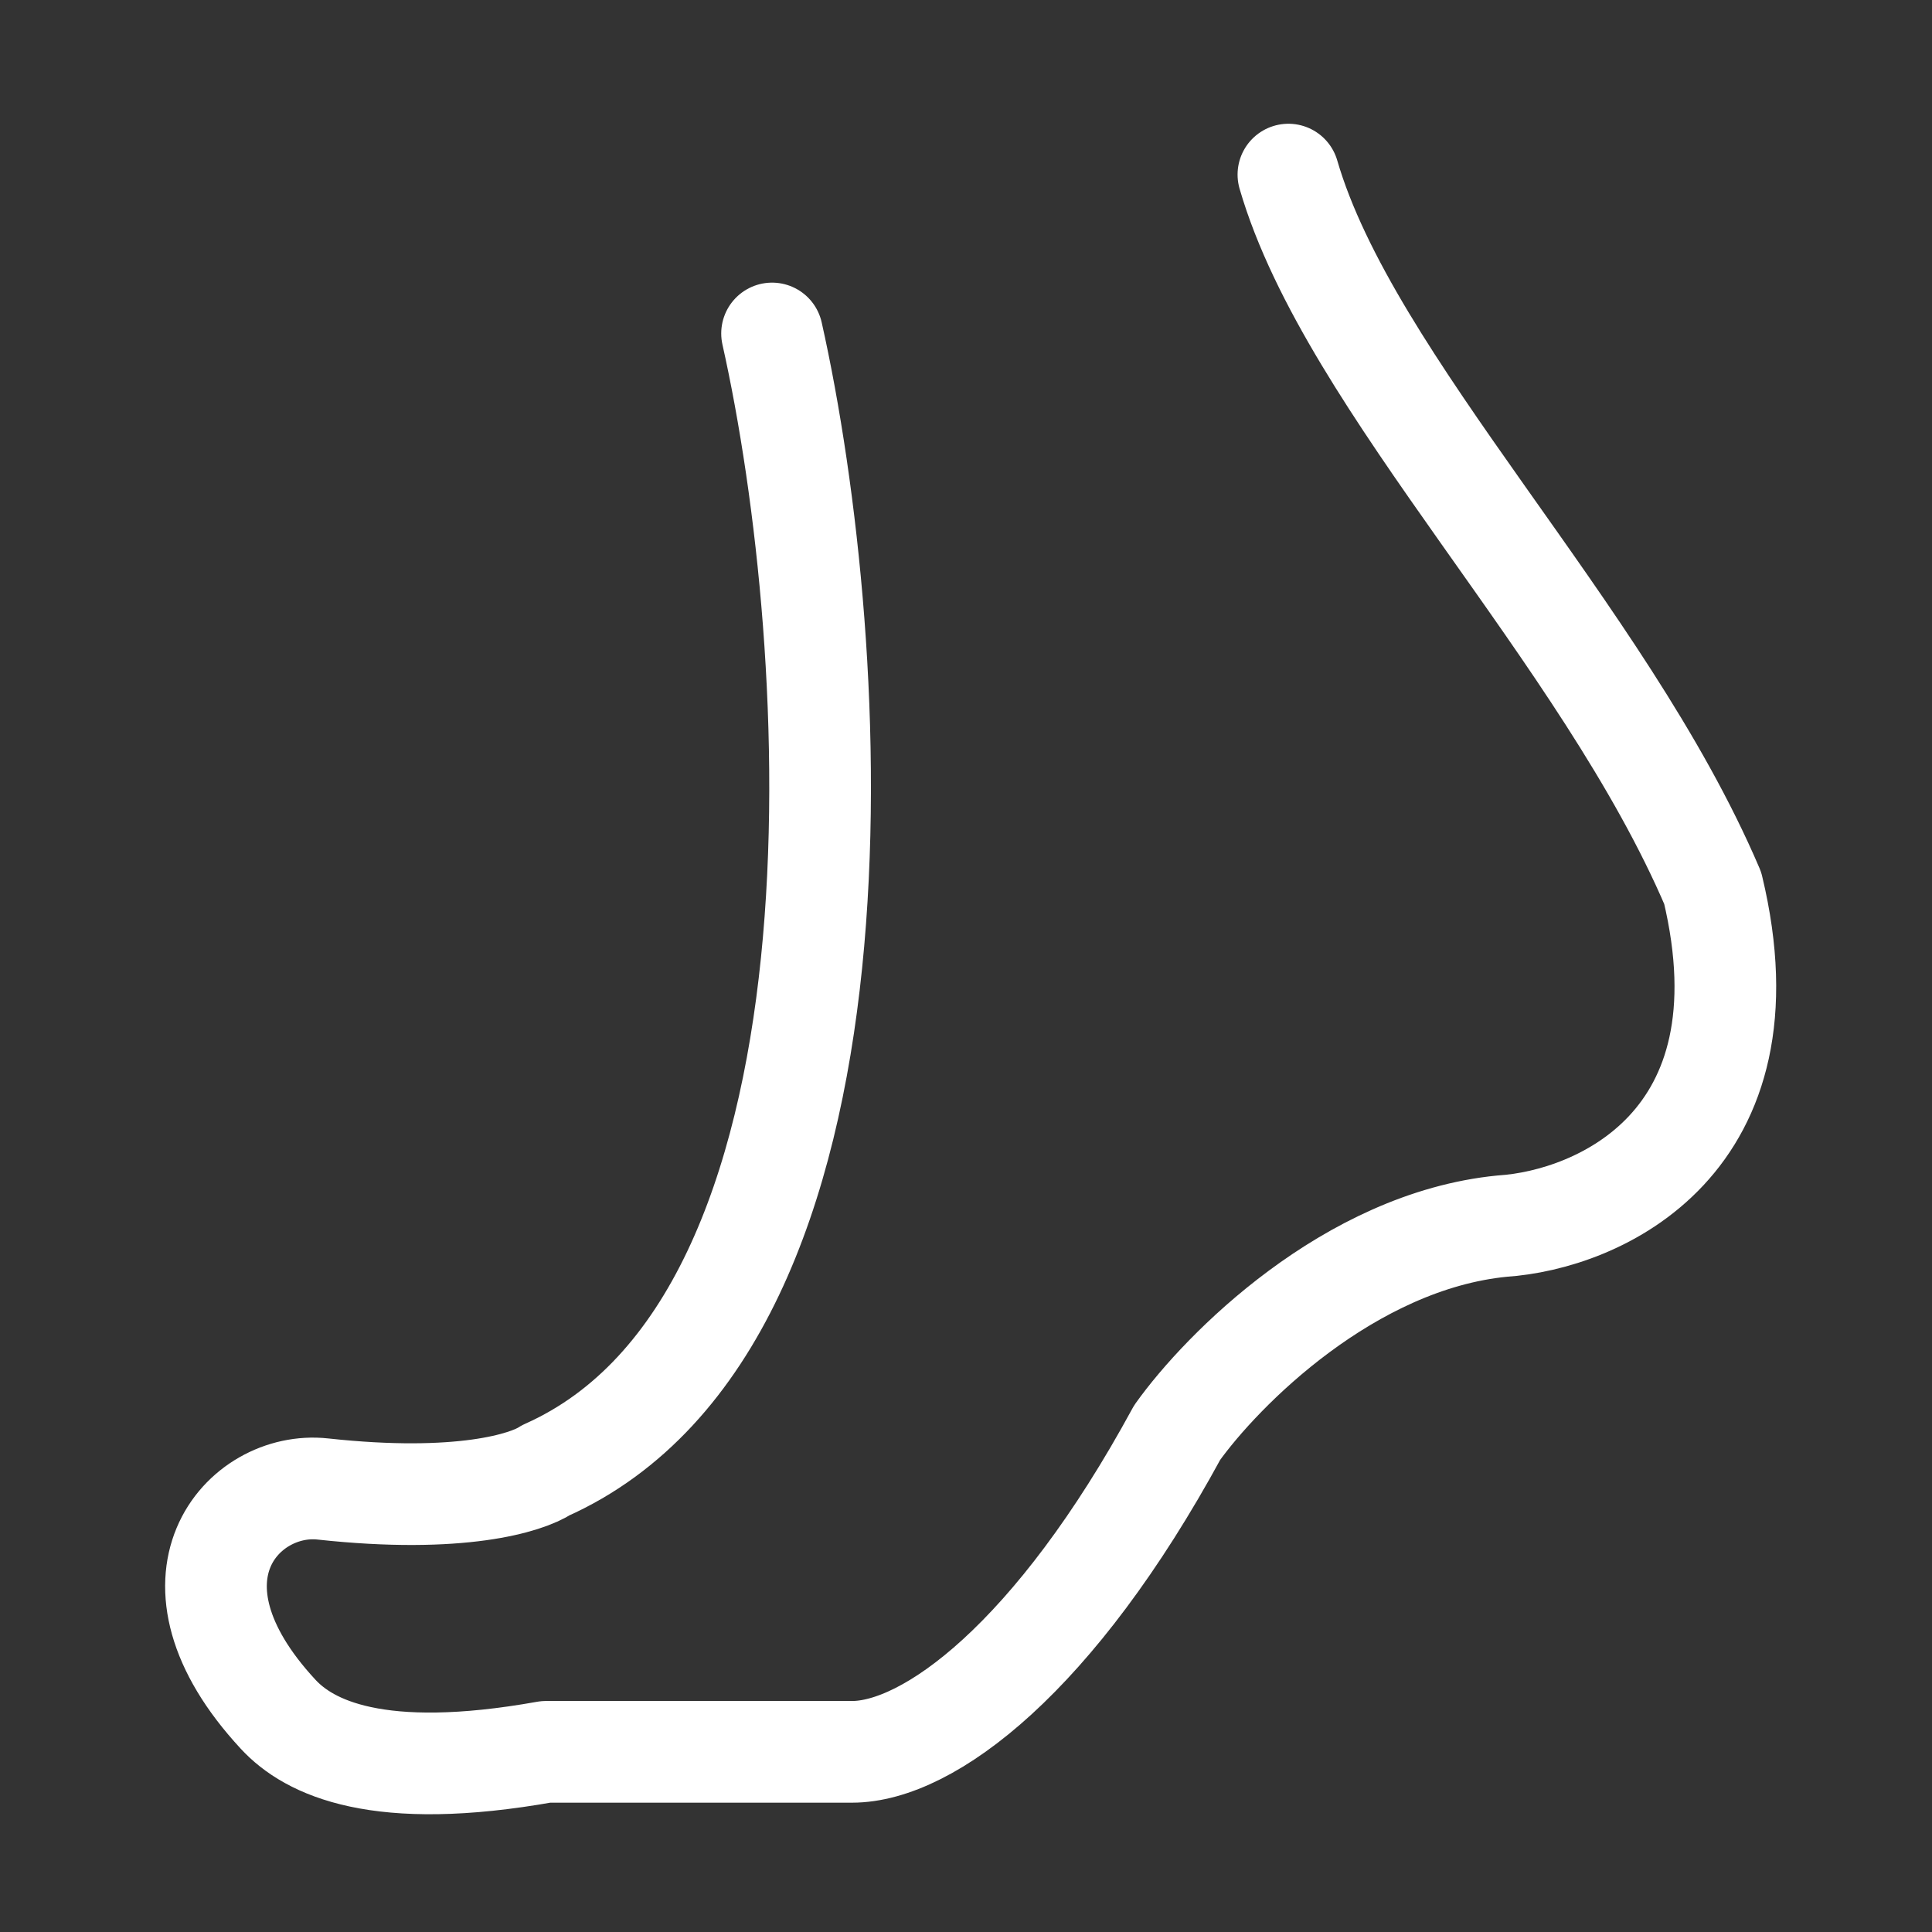 <svg width="76" height="76" viewBox="0 0 76 76" fill="none" xmlns="http://www.w3.org/2000/svg">
<rect x="0" y="0" width="76" height="76" fill="#333333" stroke="none"/>
<path d="M30.371 13.118C33.13 25.429 34.719 51.926 21.475 57.834C20.724 58.328 18.116 59.163 12.697 58.573C9.563 58.231 6.003 62.109 10.943 67.437C12.155 68.746 14.855 70.096 21.475 68.913H33.514C36.524 68.913 41.491 65.221 46.305 56.357C48.061 53.895 53.077 48.823 59.097 48.232C62.86 47.985 69.782 44.982 67.374 34.935C63.068 24.846 53.089 15.143 50.683 6.868" stroke="white" stroke-width="4" stroke-linecap="round" stroke-linejoin="round"/>
</svg>
